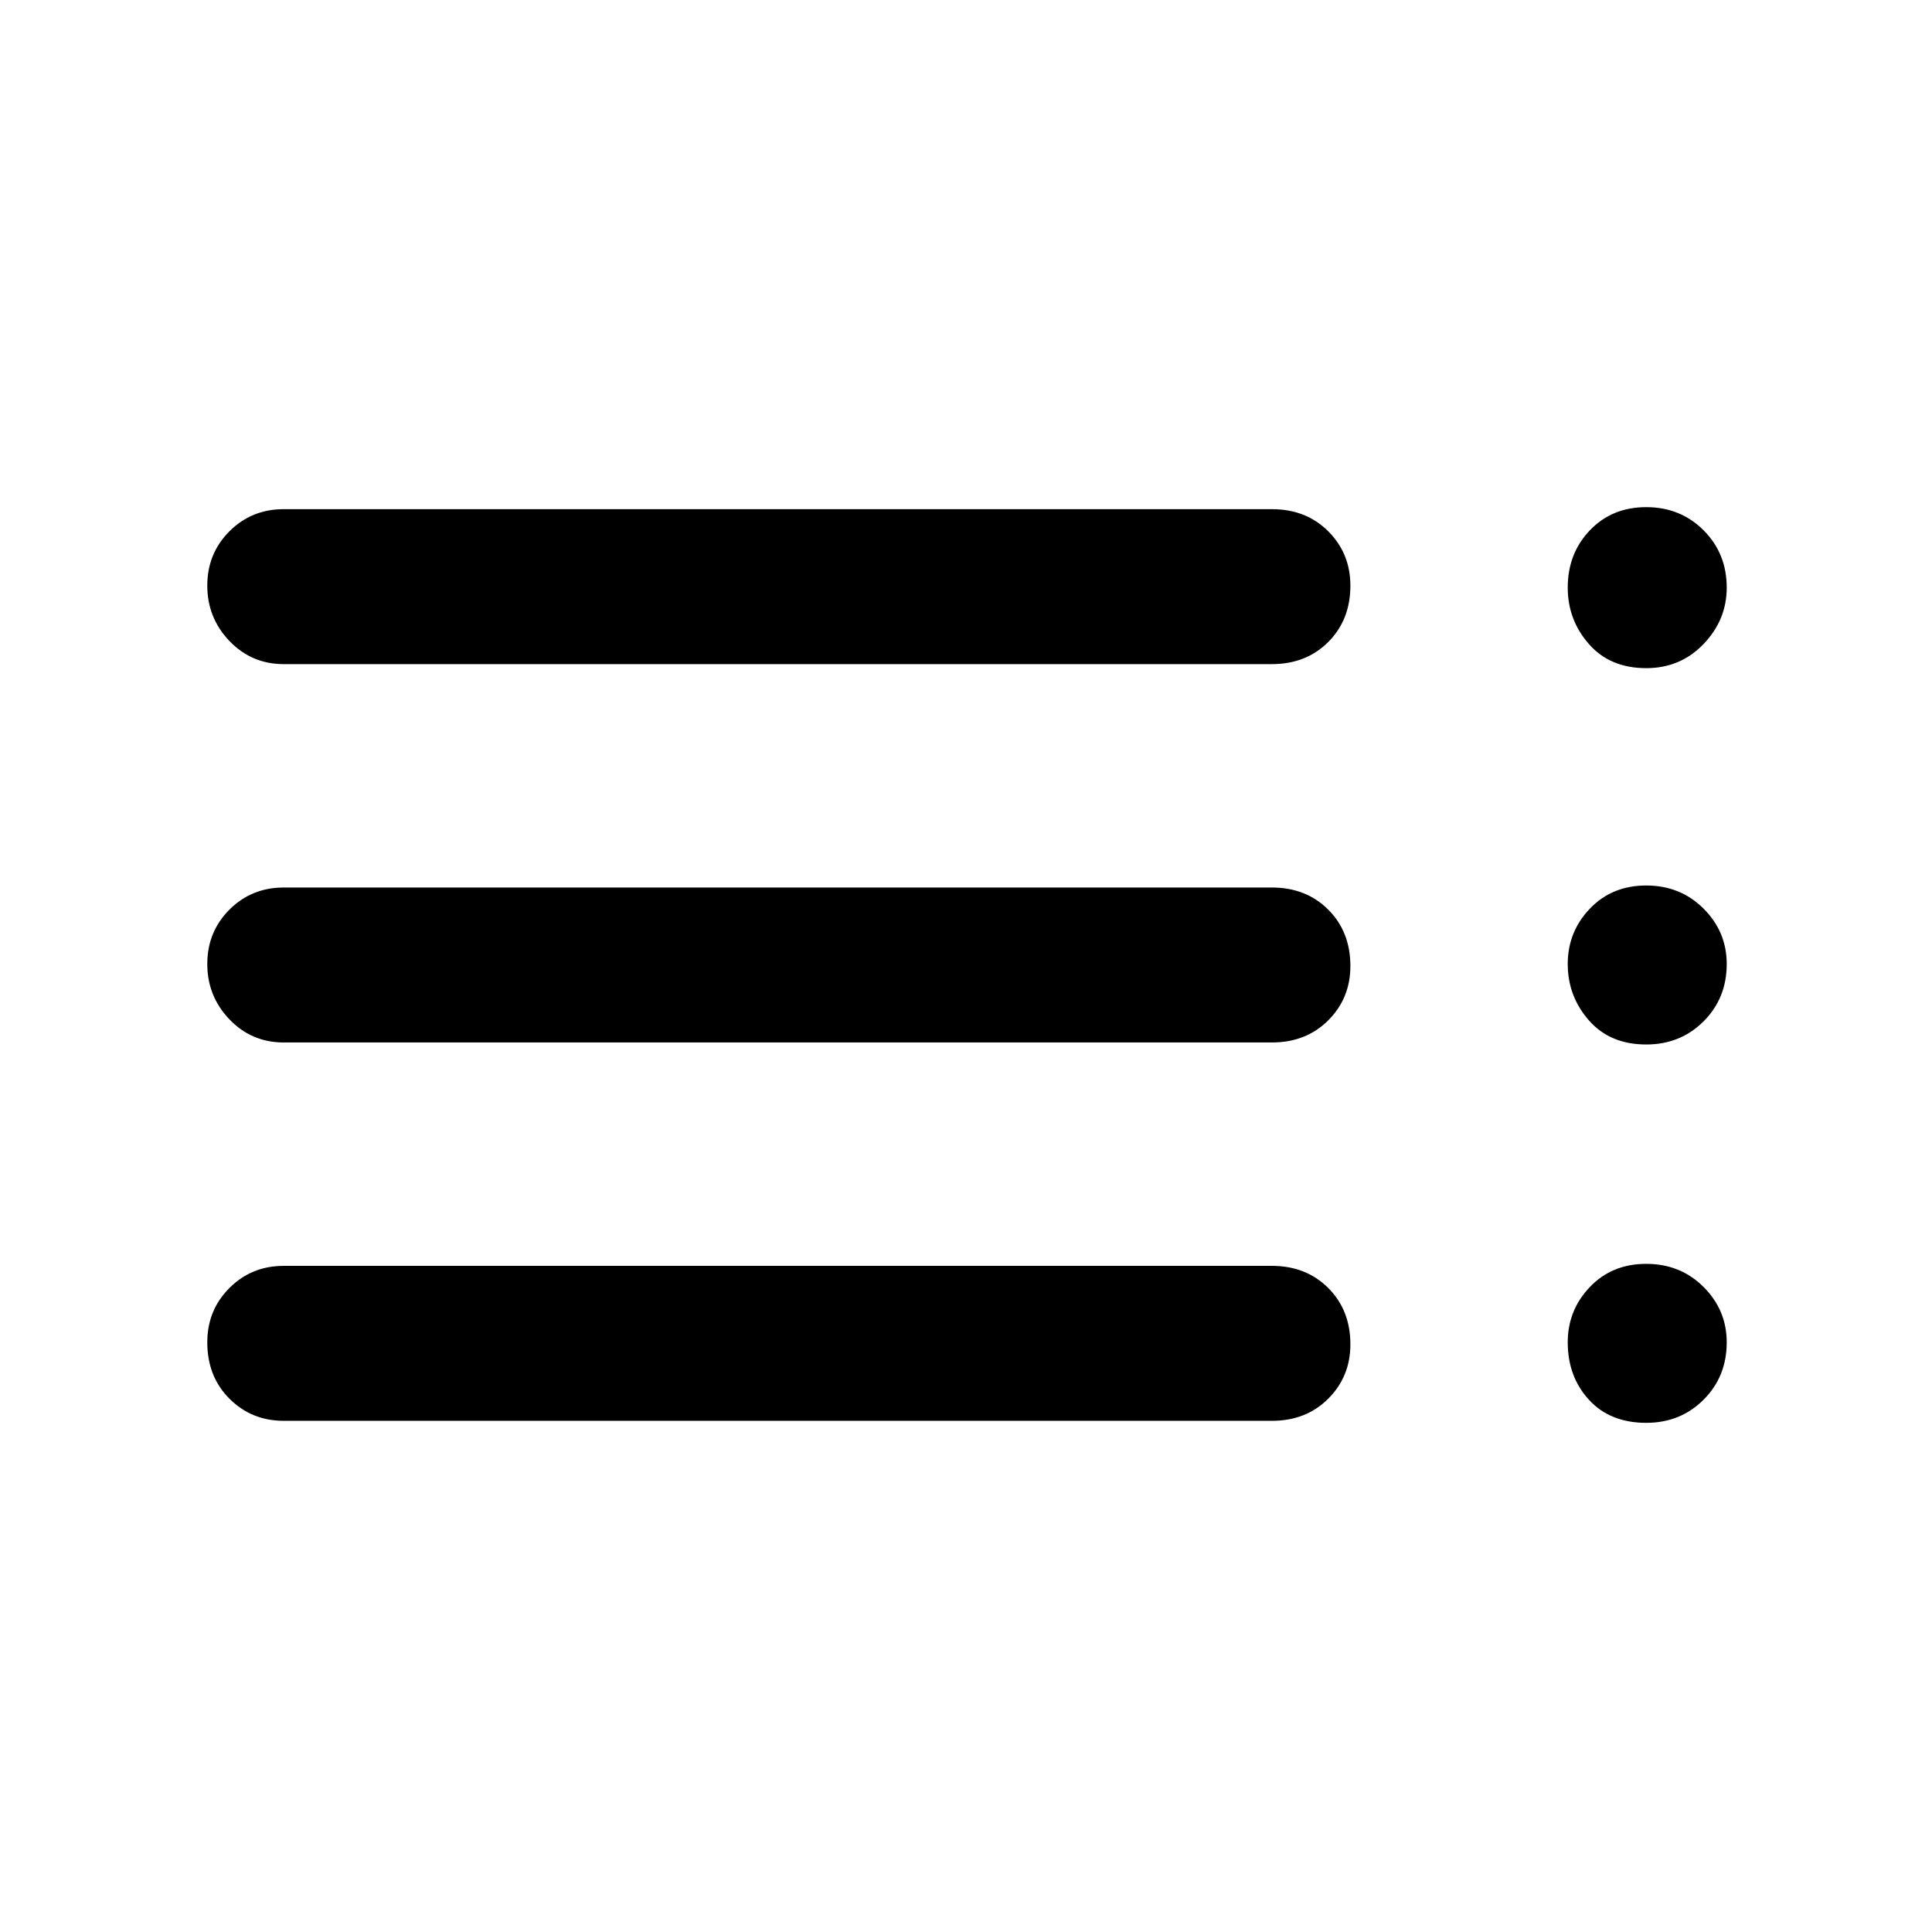 <svg xmlns="http://www.w3.org/2000/svg" height="48" width="48"><path d="M7.05 16.5Q6.25 16.5 5.7 15.925Q5.15 15.35 5.15 14.55Q5.15 13.75 5.7 13.2Q6.25 12.65 7.05 12.65H31.6Q32.45 12.65 33 13.2Q33.55 13.75 33.55 14.55Q33.55 15.4 33 15.95Q32.45 16.5 31.6 16.5ZM7.05 25.9Q6.25 25.9 5.7 25.325Q5.15 24.75 5.15 23.95Q5.15 23.15 5.7 22.6Q6.25 22.05 7.05 22.05H31.6Q32.45 22.05 33 22.6Q33.55 23.15 33.55 24Q33.55 24.8 33 25.35Q32.45 25.9 31.6 25.9ZM7.05 35.3Q6.25 35.3 5.7 34.75Q5.15 34.2 5.15 33.35Q5.15 32.55 5.7 32Q6.25 31.45 7.05 31.45H31.6Q32.45 31.45 33 32Q33.55 32.55 33.55 33.4Q33.55 34.2 33 34.75Q32.45 35.3 31.6 35.3ZM40.9 35.35Q40 35.35 39.475 34.775Q38.95 34.2 38.95 33.35Q38.95 32.55 39.5 31.975Q40.05 31.4 40.9 31.4Q41.75 31.4 42.325 31.975Q42.9 32.55 42.9 33.35Q42.9 34.2 42.325 34.775Q41.75 35.35 40.9 35.35ZM40.9 16.6Q40 16.6 39.475 16Q38.95 15.4 38.95 14.6Q38.95 13.75 39.5 13.175Q40.05 12.6 40.9 12.6Q41.75 12.6 42.325 13.175Q42.9 13.75 42.9 14.6Q42.9 15.4 42.325 16Q41.75 16.6 40.9 16.6ZM40.9 25.95Q40 25.95 39.475 25.35Q38.95 24.75 38.95 23.95Q38.95 23.15 39.5 22.575Q40.05 22 40.9 22Q41.75 22 42.325 22.575Q42.9 23.15 42.9 23.95Q42.9 24.8 42.325 25.375Q41.75 25.95 40.9 25.95Z"/></svg>